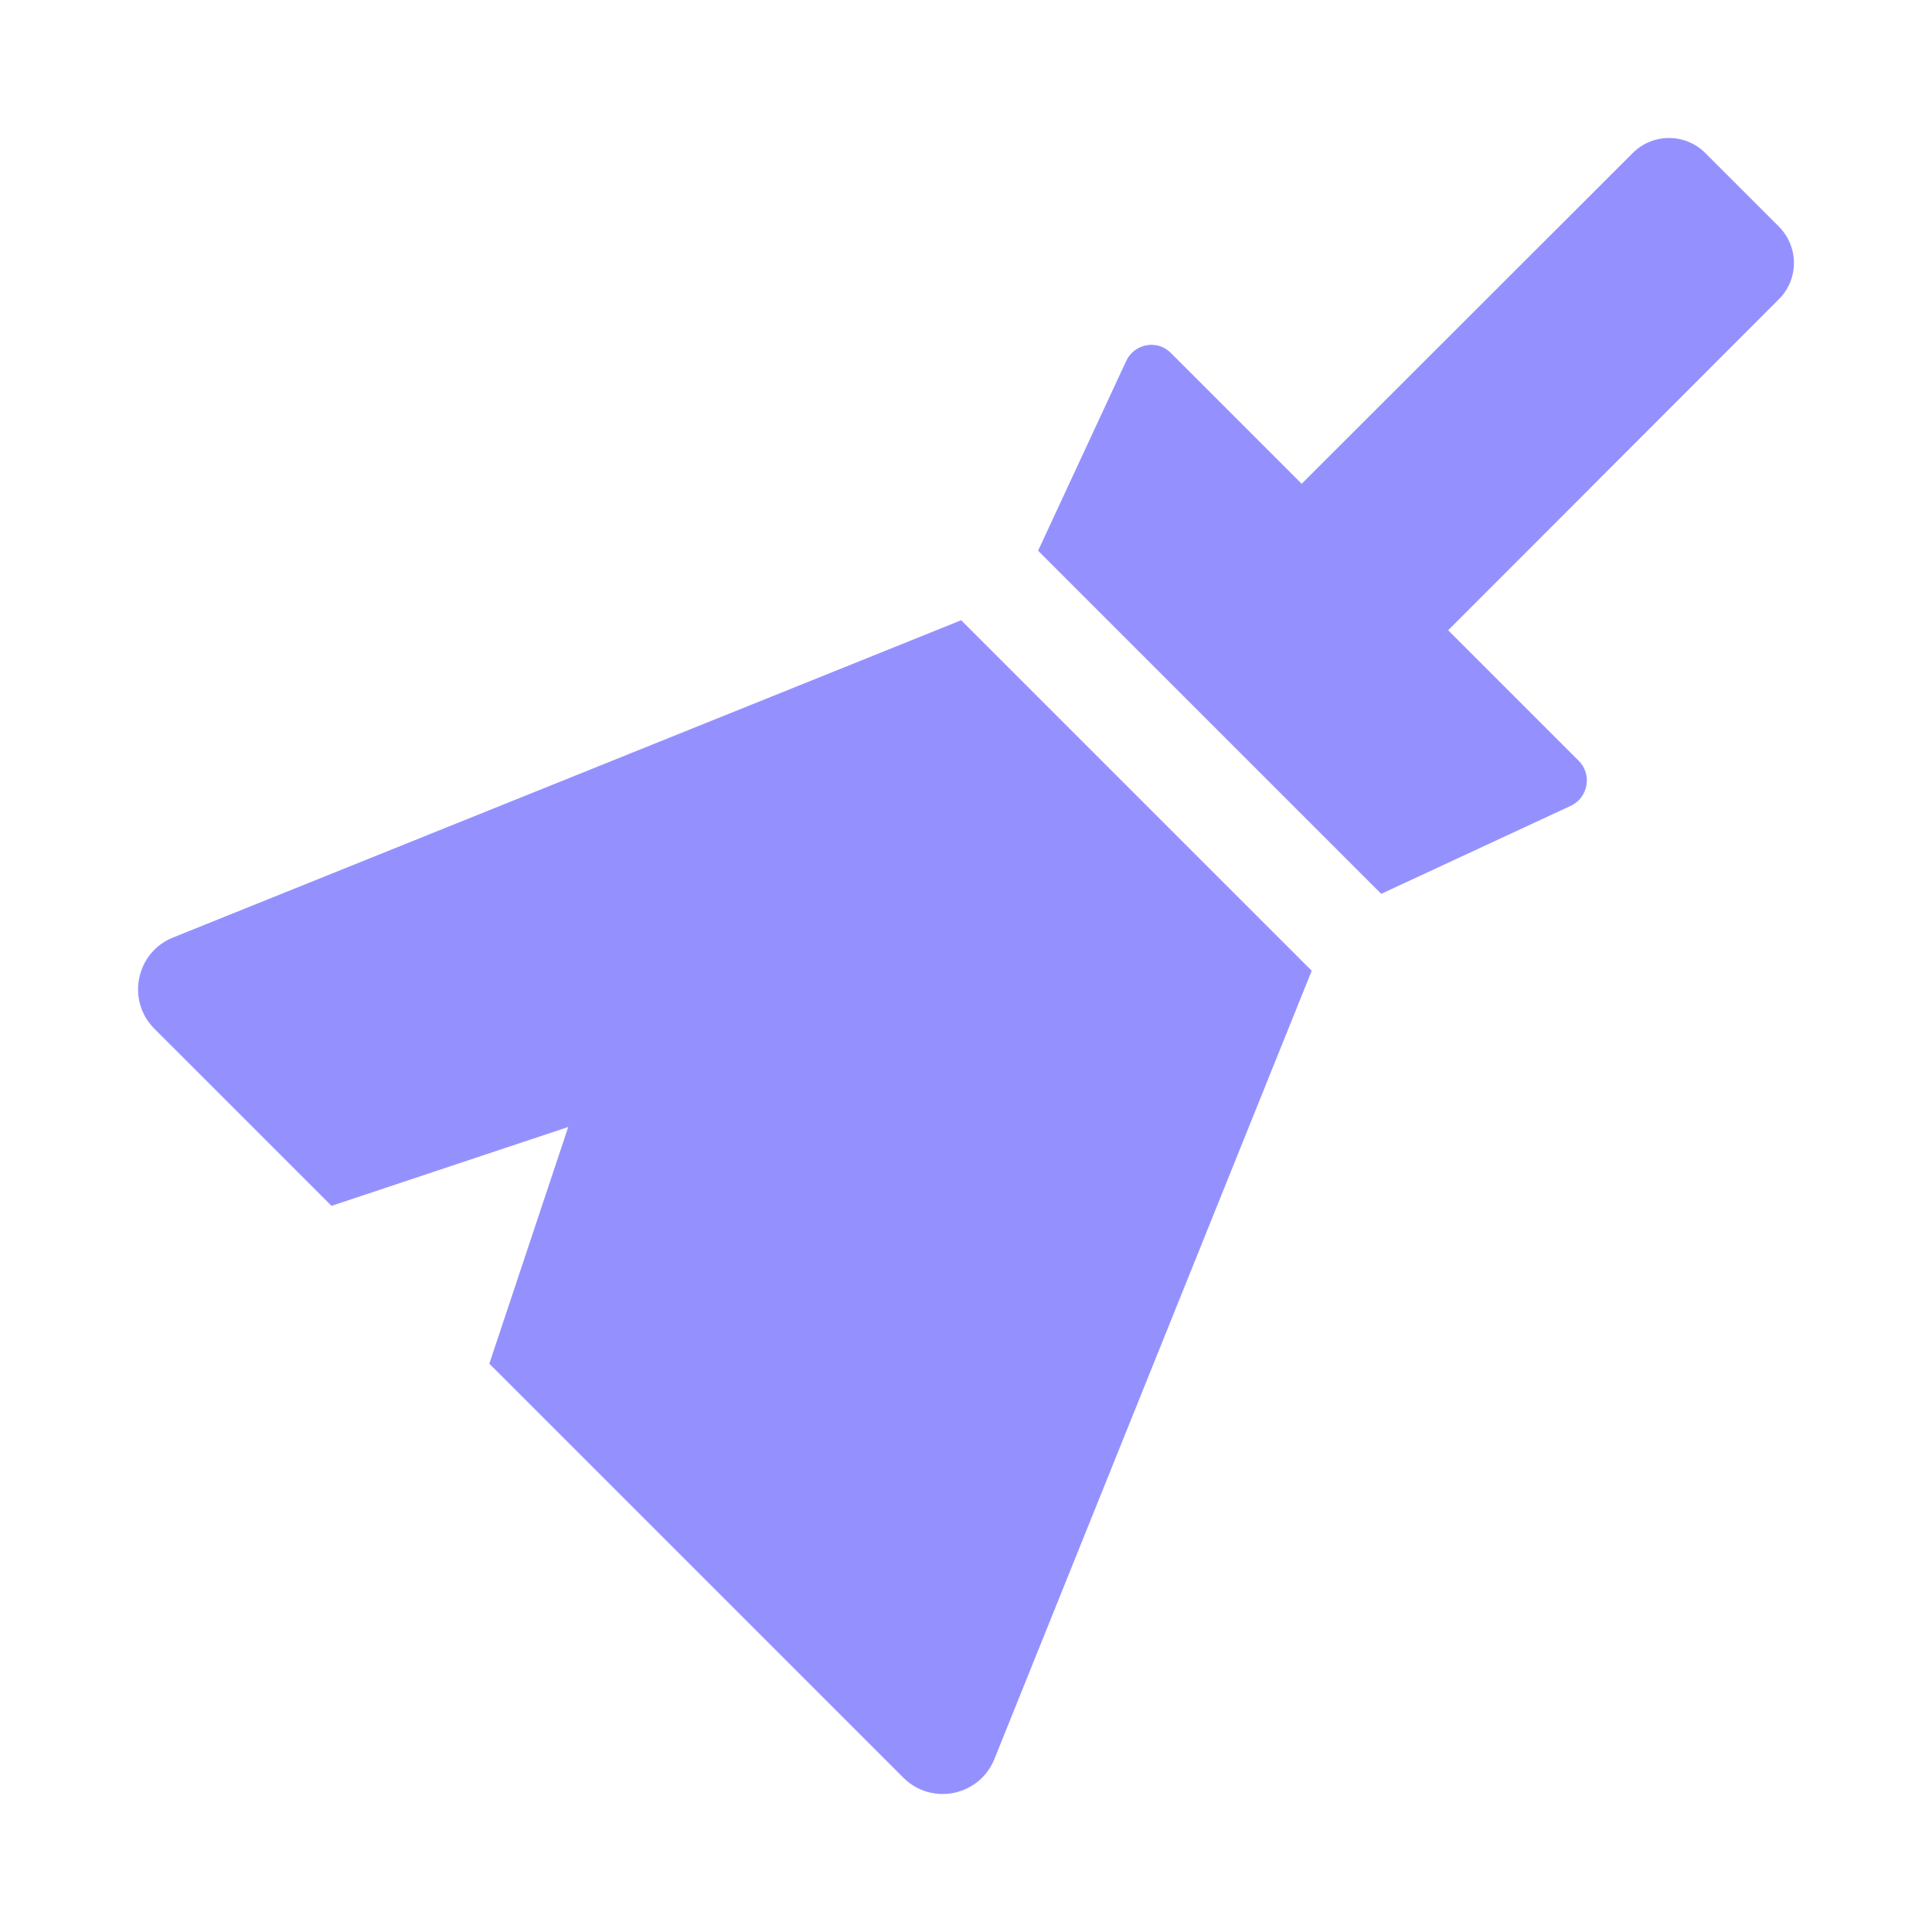 <svg width="50" height="50" viewBox="0 0 50 50" fill="none" xmlns="http://www.w3.org/2000/svg">
<path d="M4.48 24.262C3.517 24.646 3.266 25.893 3.994 26.622L8.58 31.208L14.706 29.166L12.664 35.292L23.377 46.004C24.113 46.74 25.352 46.481 25.737 45.519L33.947 25.123L24.875 16.052L4.48 24.262ZM46.031 5.858L44.14 3.967C43.621 3.44 42.767 3.44 42.249 3.967L33.687 12.52L30.306 9.139C29.955 8.779 29.352 8.888 29.143 9.348L26.866 14.252L35.746 23.132L40.65 20.855C41.102 20.646 41.211 20.044 40.859 19.692L37.478 16.311L46.031 7.75C46.559 7.231 46.559 6.385 46.031 5.858Z" fill="#9491FF"/>
</svg>
